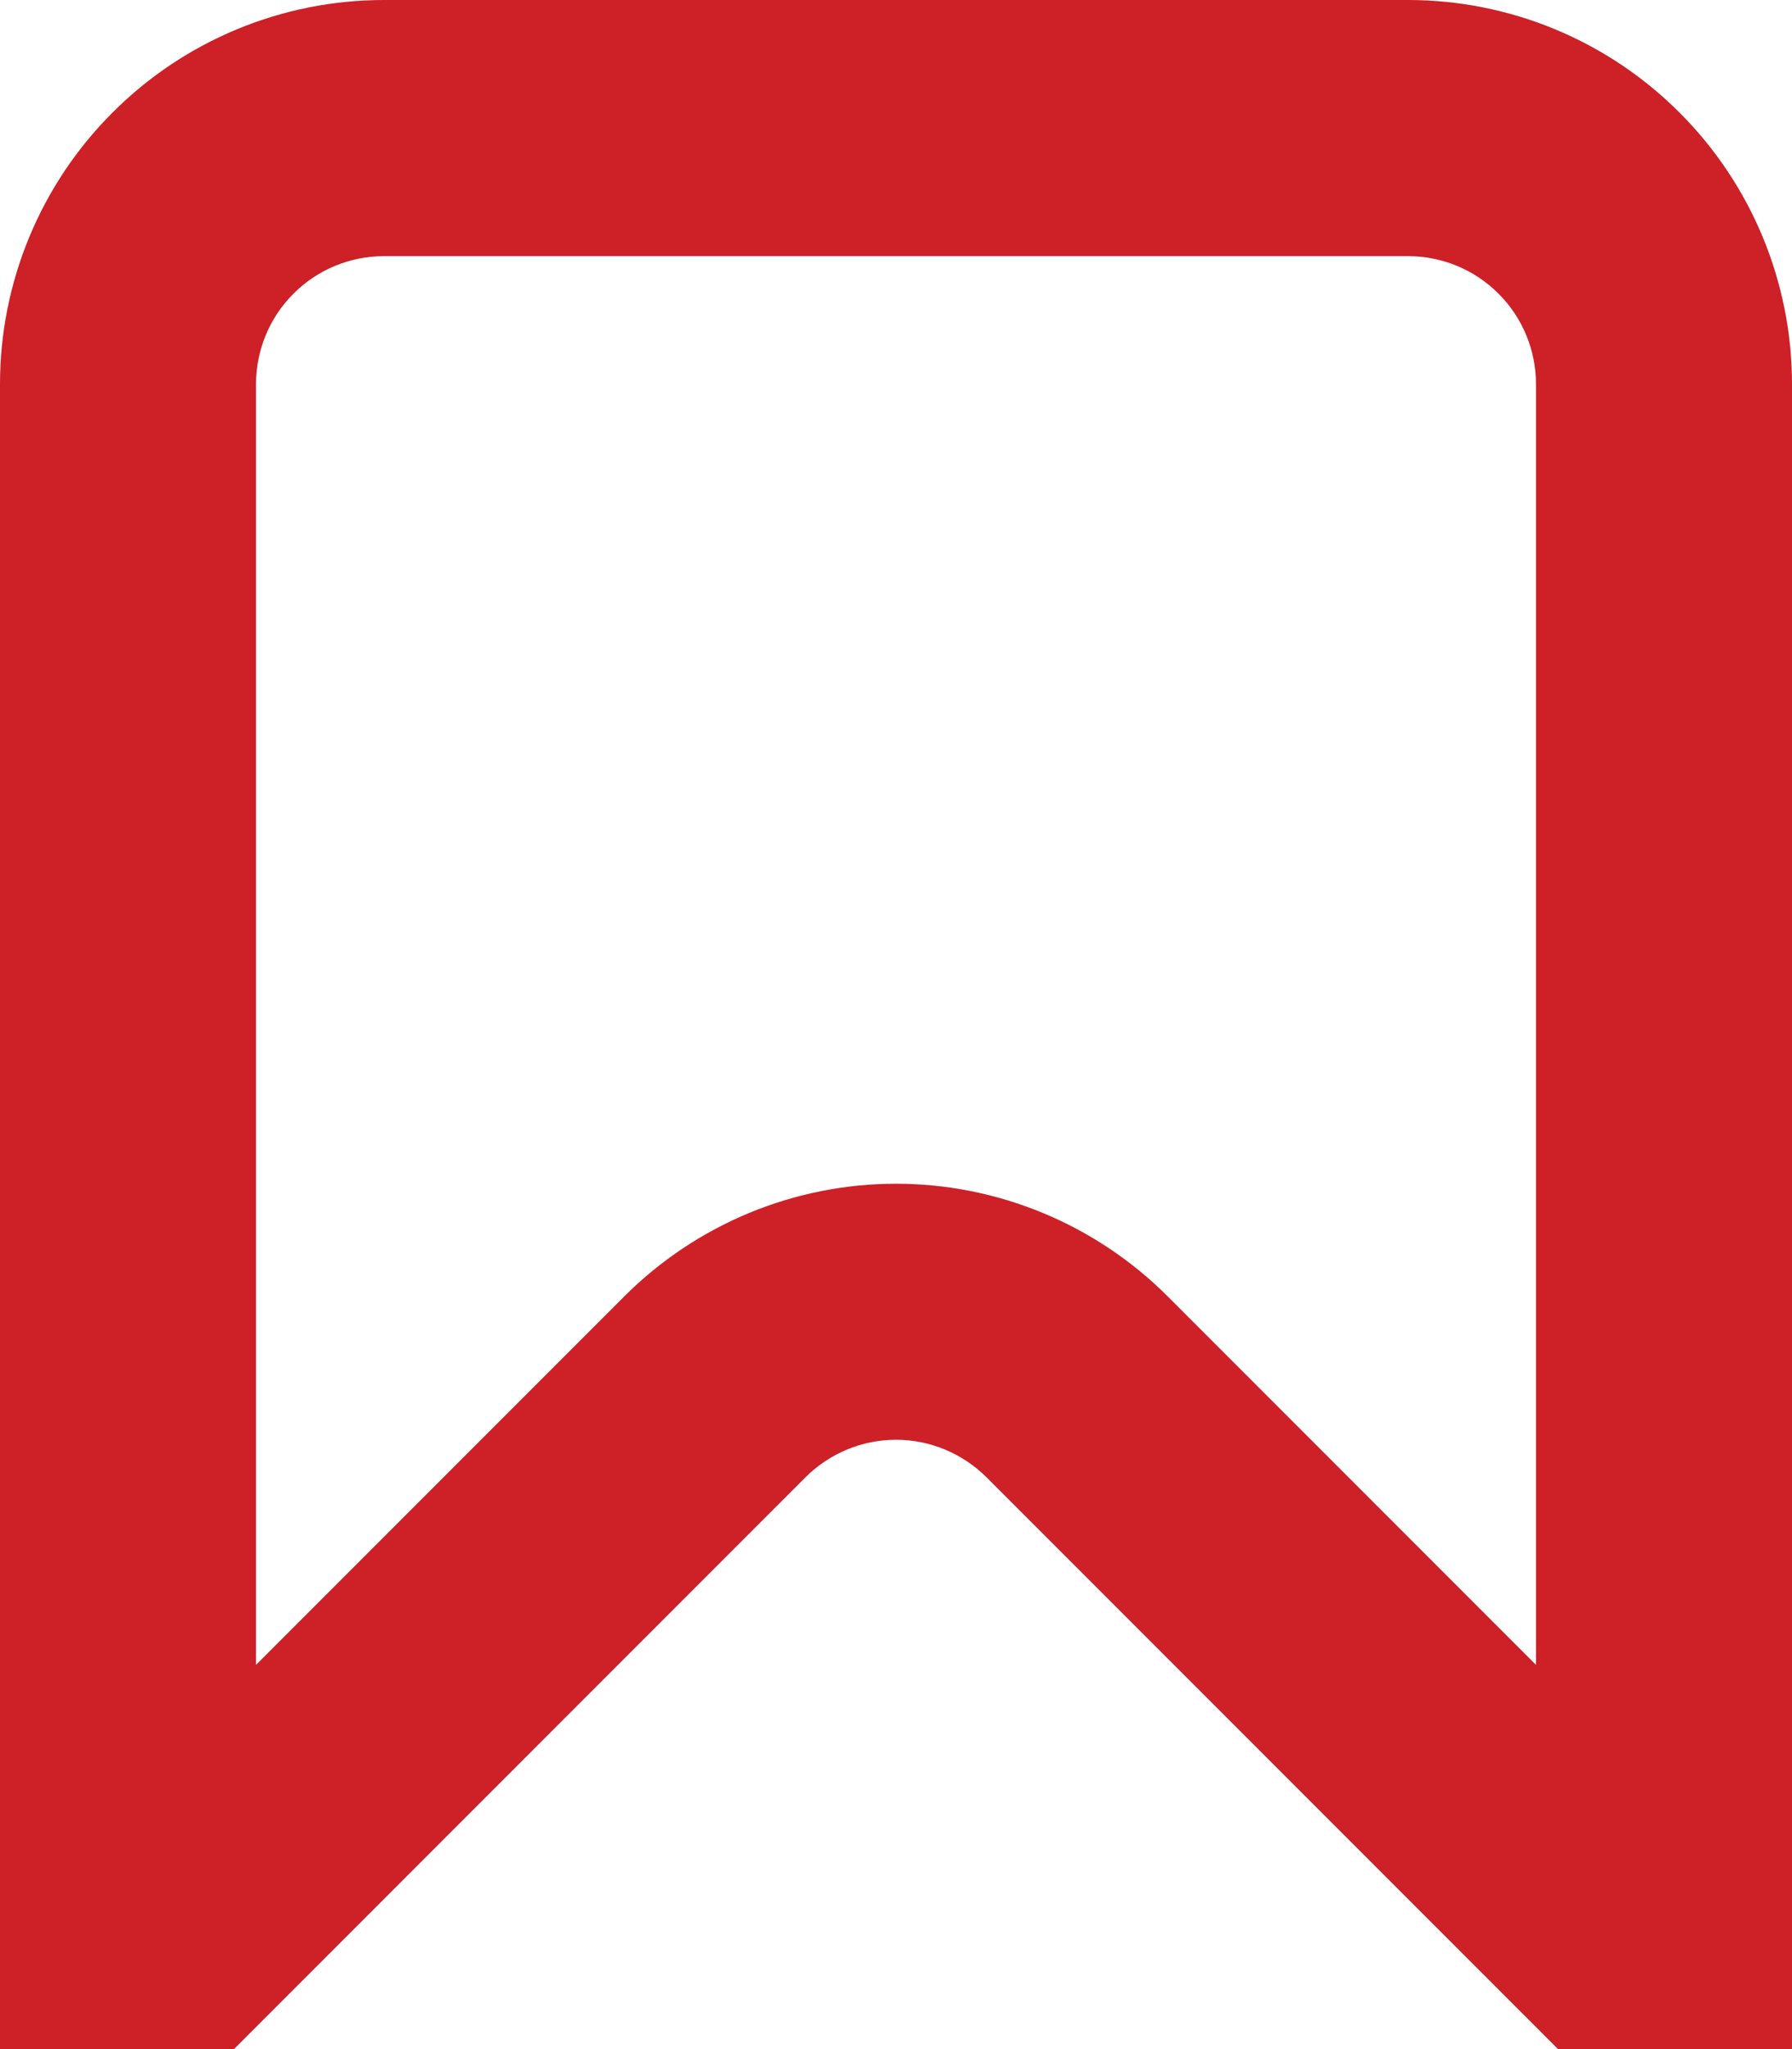 <svg width="14" height="16" viewBox="0 0 14 16" fill="none" xmlns="http://www.w3.org/2000/svg">
<path fill-rule="evenodd" clip-rule="evenodd" d="M14 16H12.172L7.707 11.535C7.519 11.348 7.265 11.242 7 11.242C6.735 11.242 6.481 11.348 6.293 11.535L1.828 16H0V3C0 2.204 0.316 1.441 0.879 0.879C1.441 0.316 2.204 0 3 0H11C11.796 0 12.559 0.316 13.121 0.879C13.684 1.441 14 2.204 14 3V16ZM12 3C12 2.735 11.895 2.48 11.707 2.293C11.52 2.105 11.265 2 11 2H3C2.735 2 2.48 2.105 2.293 2.293C2.105 2.48 2 2.735 2 3V13L4.879 10.121C5.442 9.559 6.205 9.243 7 9.243C7.795 9.243 8.558 9.559 9.121 10.121L12 13V3Z" fill="#CD2027"/>
</svg>
